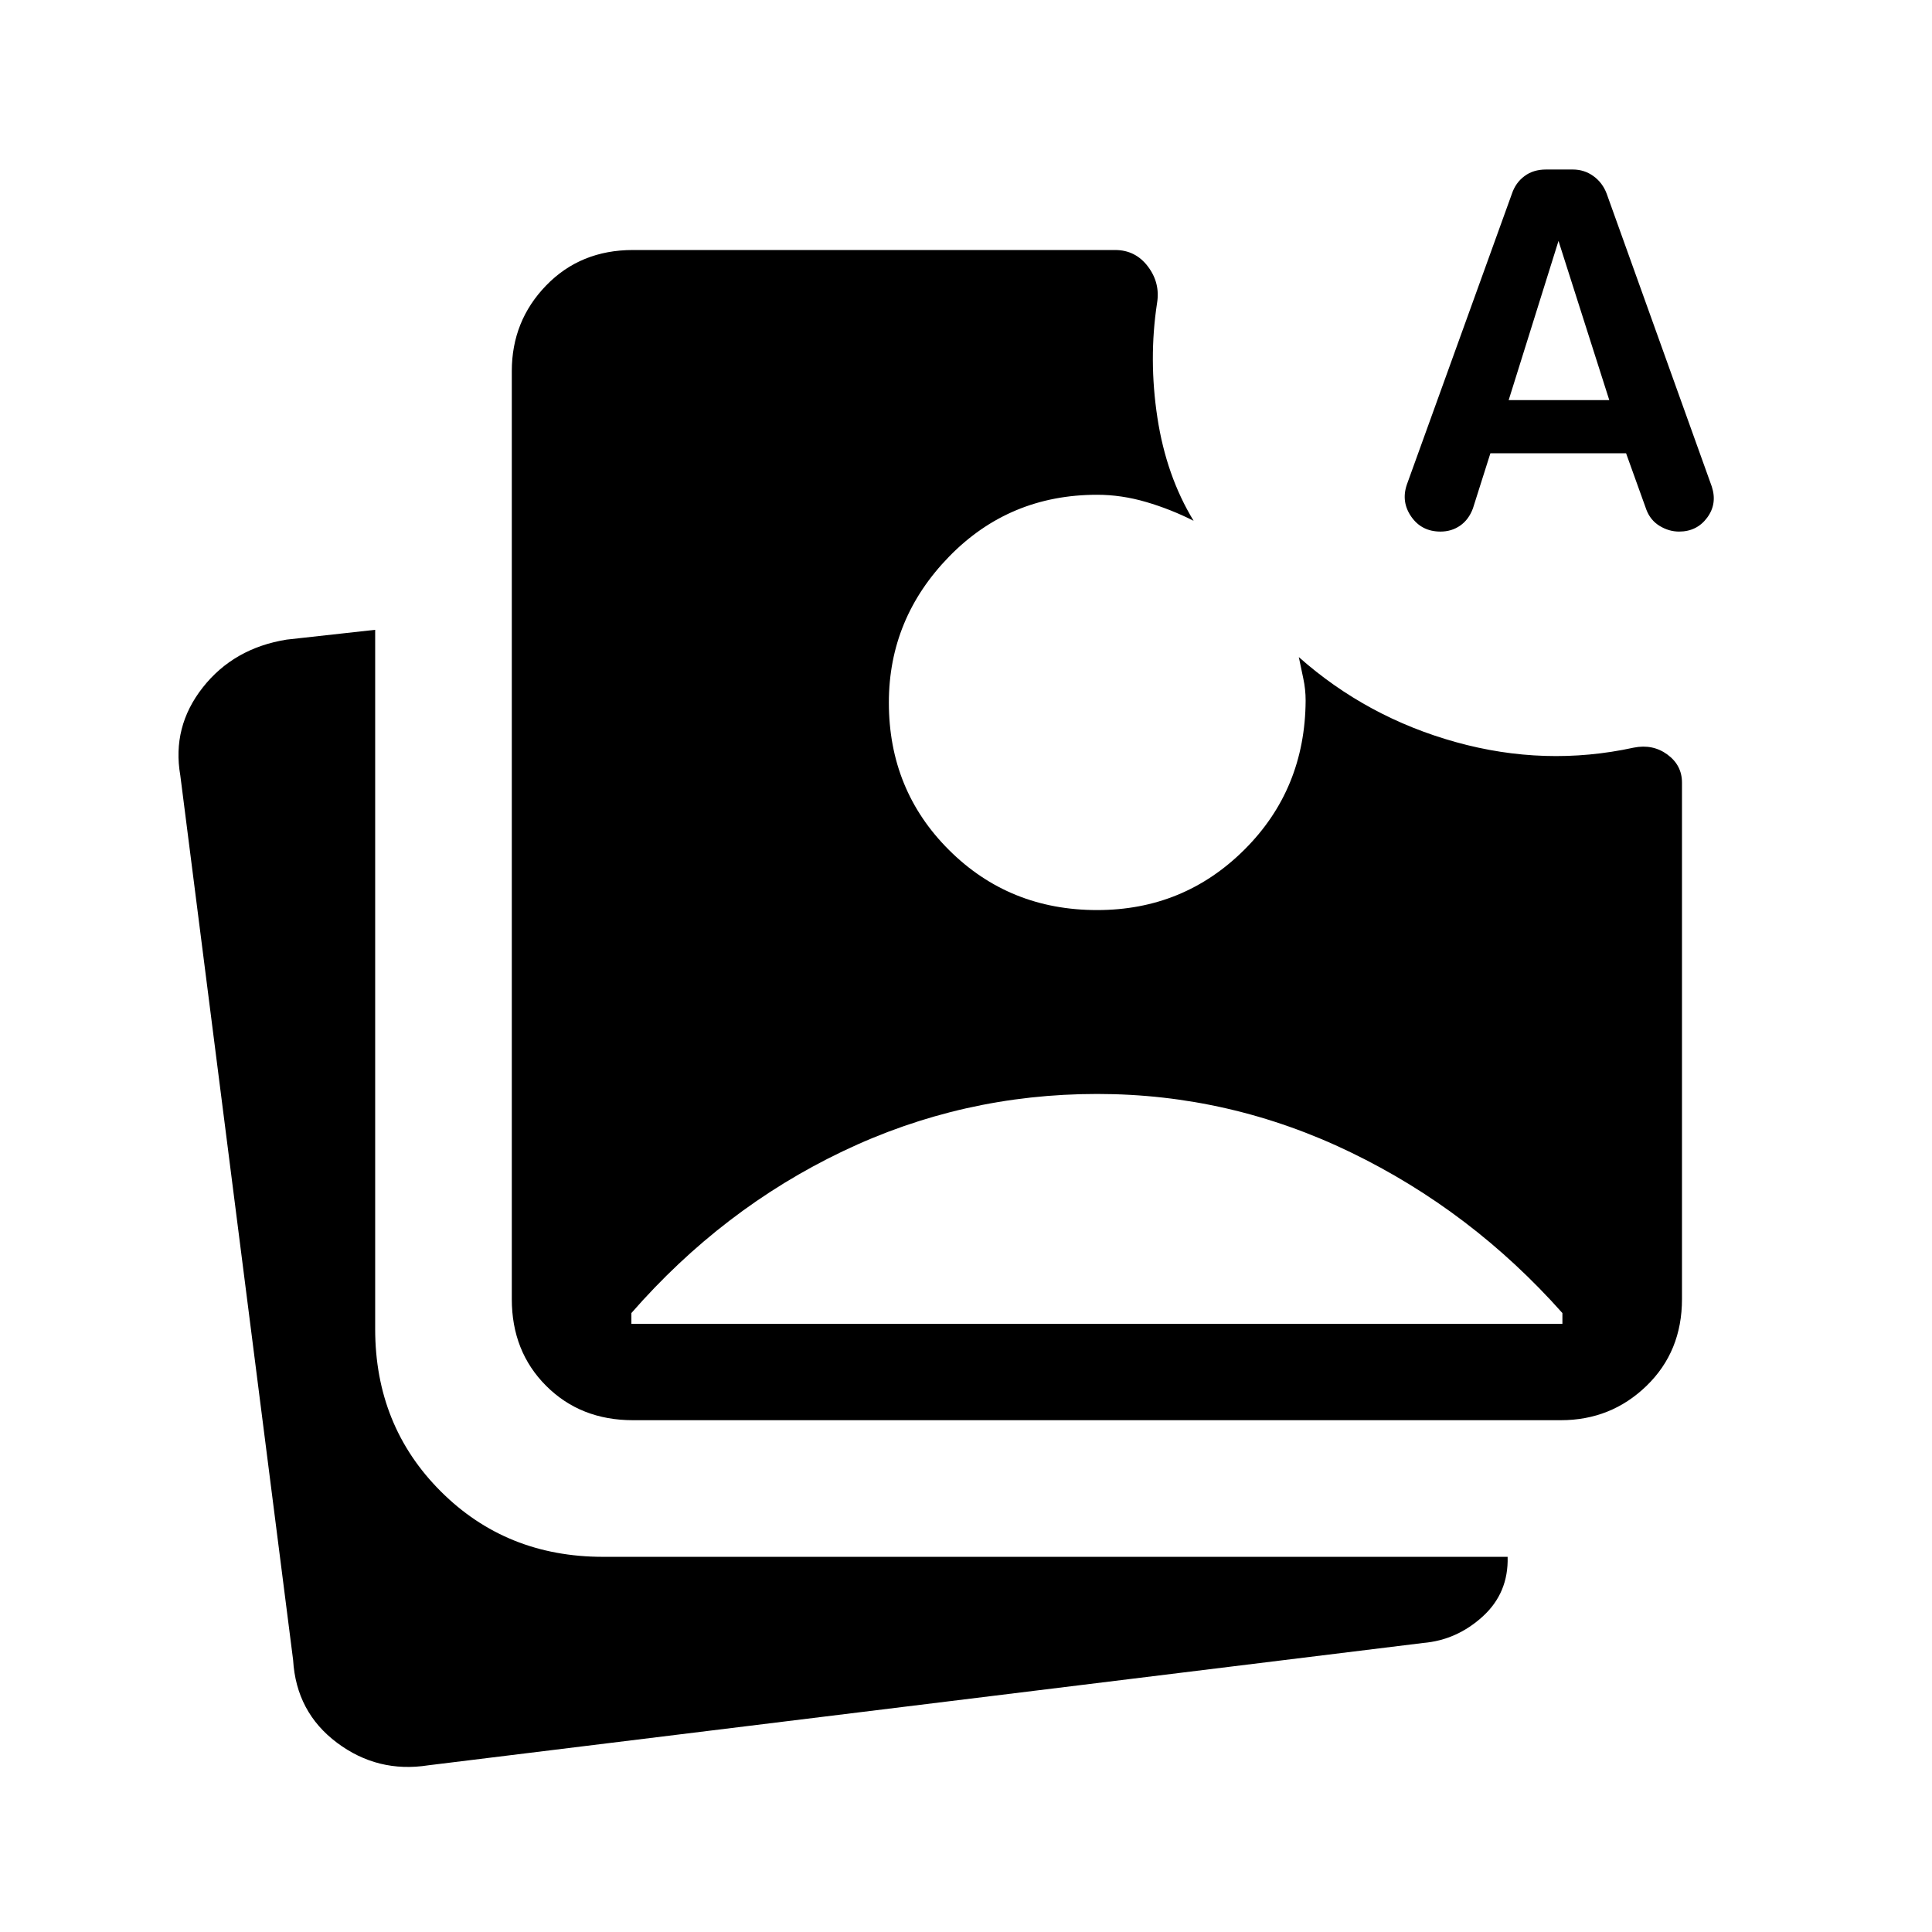 <svg xmlns="http://www.w3.org/2000/svg" height="40" viewBox="0 -960 960 960" width="40"><path d="m740.57-734.77-8.69 27.42q-2.09 5.59-6.35 8.54-4.26 2.95-9.76 2.95-9.34 0-14.49-7.37t-2.23-15.96l52.2-144.51q1.82-5.47 6.22-8.77 4.4-3.3 10.71-3.3h13.34q5.71 0 10.24 3.27 4.52 3.27 6.57 8.69l52.25 145.58q2.8 8.59-2.32 15.48-5.12 6.89-13.93 6.89-5.01 0-9.6-2.77-4.6-2.78-6.62-8.01l-10.12-28.13h-67.42ZM212.76-82.82q-25.1 3.92-45.33-11.24-20.24-15.17-21.78-41.07L89.59-574.69q-4.2-24.17 11.16-43.7 15.36-19.54 41.67-23.79l44-4.87v347.42q0 48.09 32.56 80.65t80.65 32.56h449.5q.51 17.89-12.37 29.63-12.88 11.74-29.58 13.17l-494.42 60.8ZM314.5-254.31q-26.05 0-43.12-17.07-17.07-17.07-17.07-43.12v-461.08q0-24.95 17.07-42.57t43.12-17.62h239.6q10.11 0 16.31 8.21 6.19 8.2 4.51 18.24-4.24 27.83.18 56.82 4.41 28.98 18 51.28-11.41-5.77-23.63-9.35-12.23-3.58-24.3-3.58-43.64 0-73.57 30.72-29.93 30.73-29.93 72.55 0 43.5 29.93 73.29 29.93 29.8 73.57 29.8 43.06 0 73.19-30.04 30.14-30.03 30.4-74.03 0-5.64-1.15-10.95-1.14-5.31-2.24-10.69 33.77 29.95 78.06 42.26 44.3 12.32 88.35 2.74 9.48-1.9 16.73 3.42 7.26 5.31 7.26 13.98v256.6q0 26.05-17.62 43.12-17.62 17.07-42.57 17.07H314.5Zm-.77-47.88h462.62v-5.36q-45.21-50.85-105.18-79.86-59.98-29.01-126-29.01-66.9 0-126.57 28.56-59.66 28.55-104.87 80.31v5.36Zm435.92-459h49.99l-25.23-79.1-24.76 79.1Z"/></svg>
